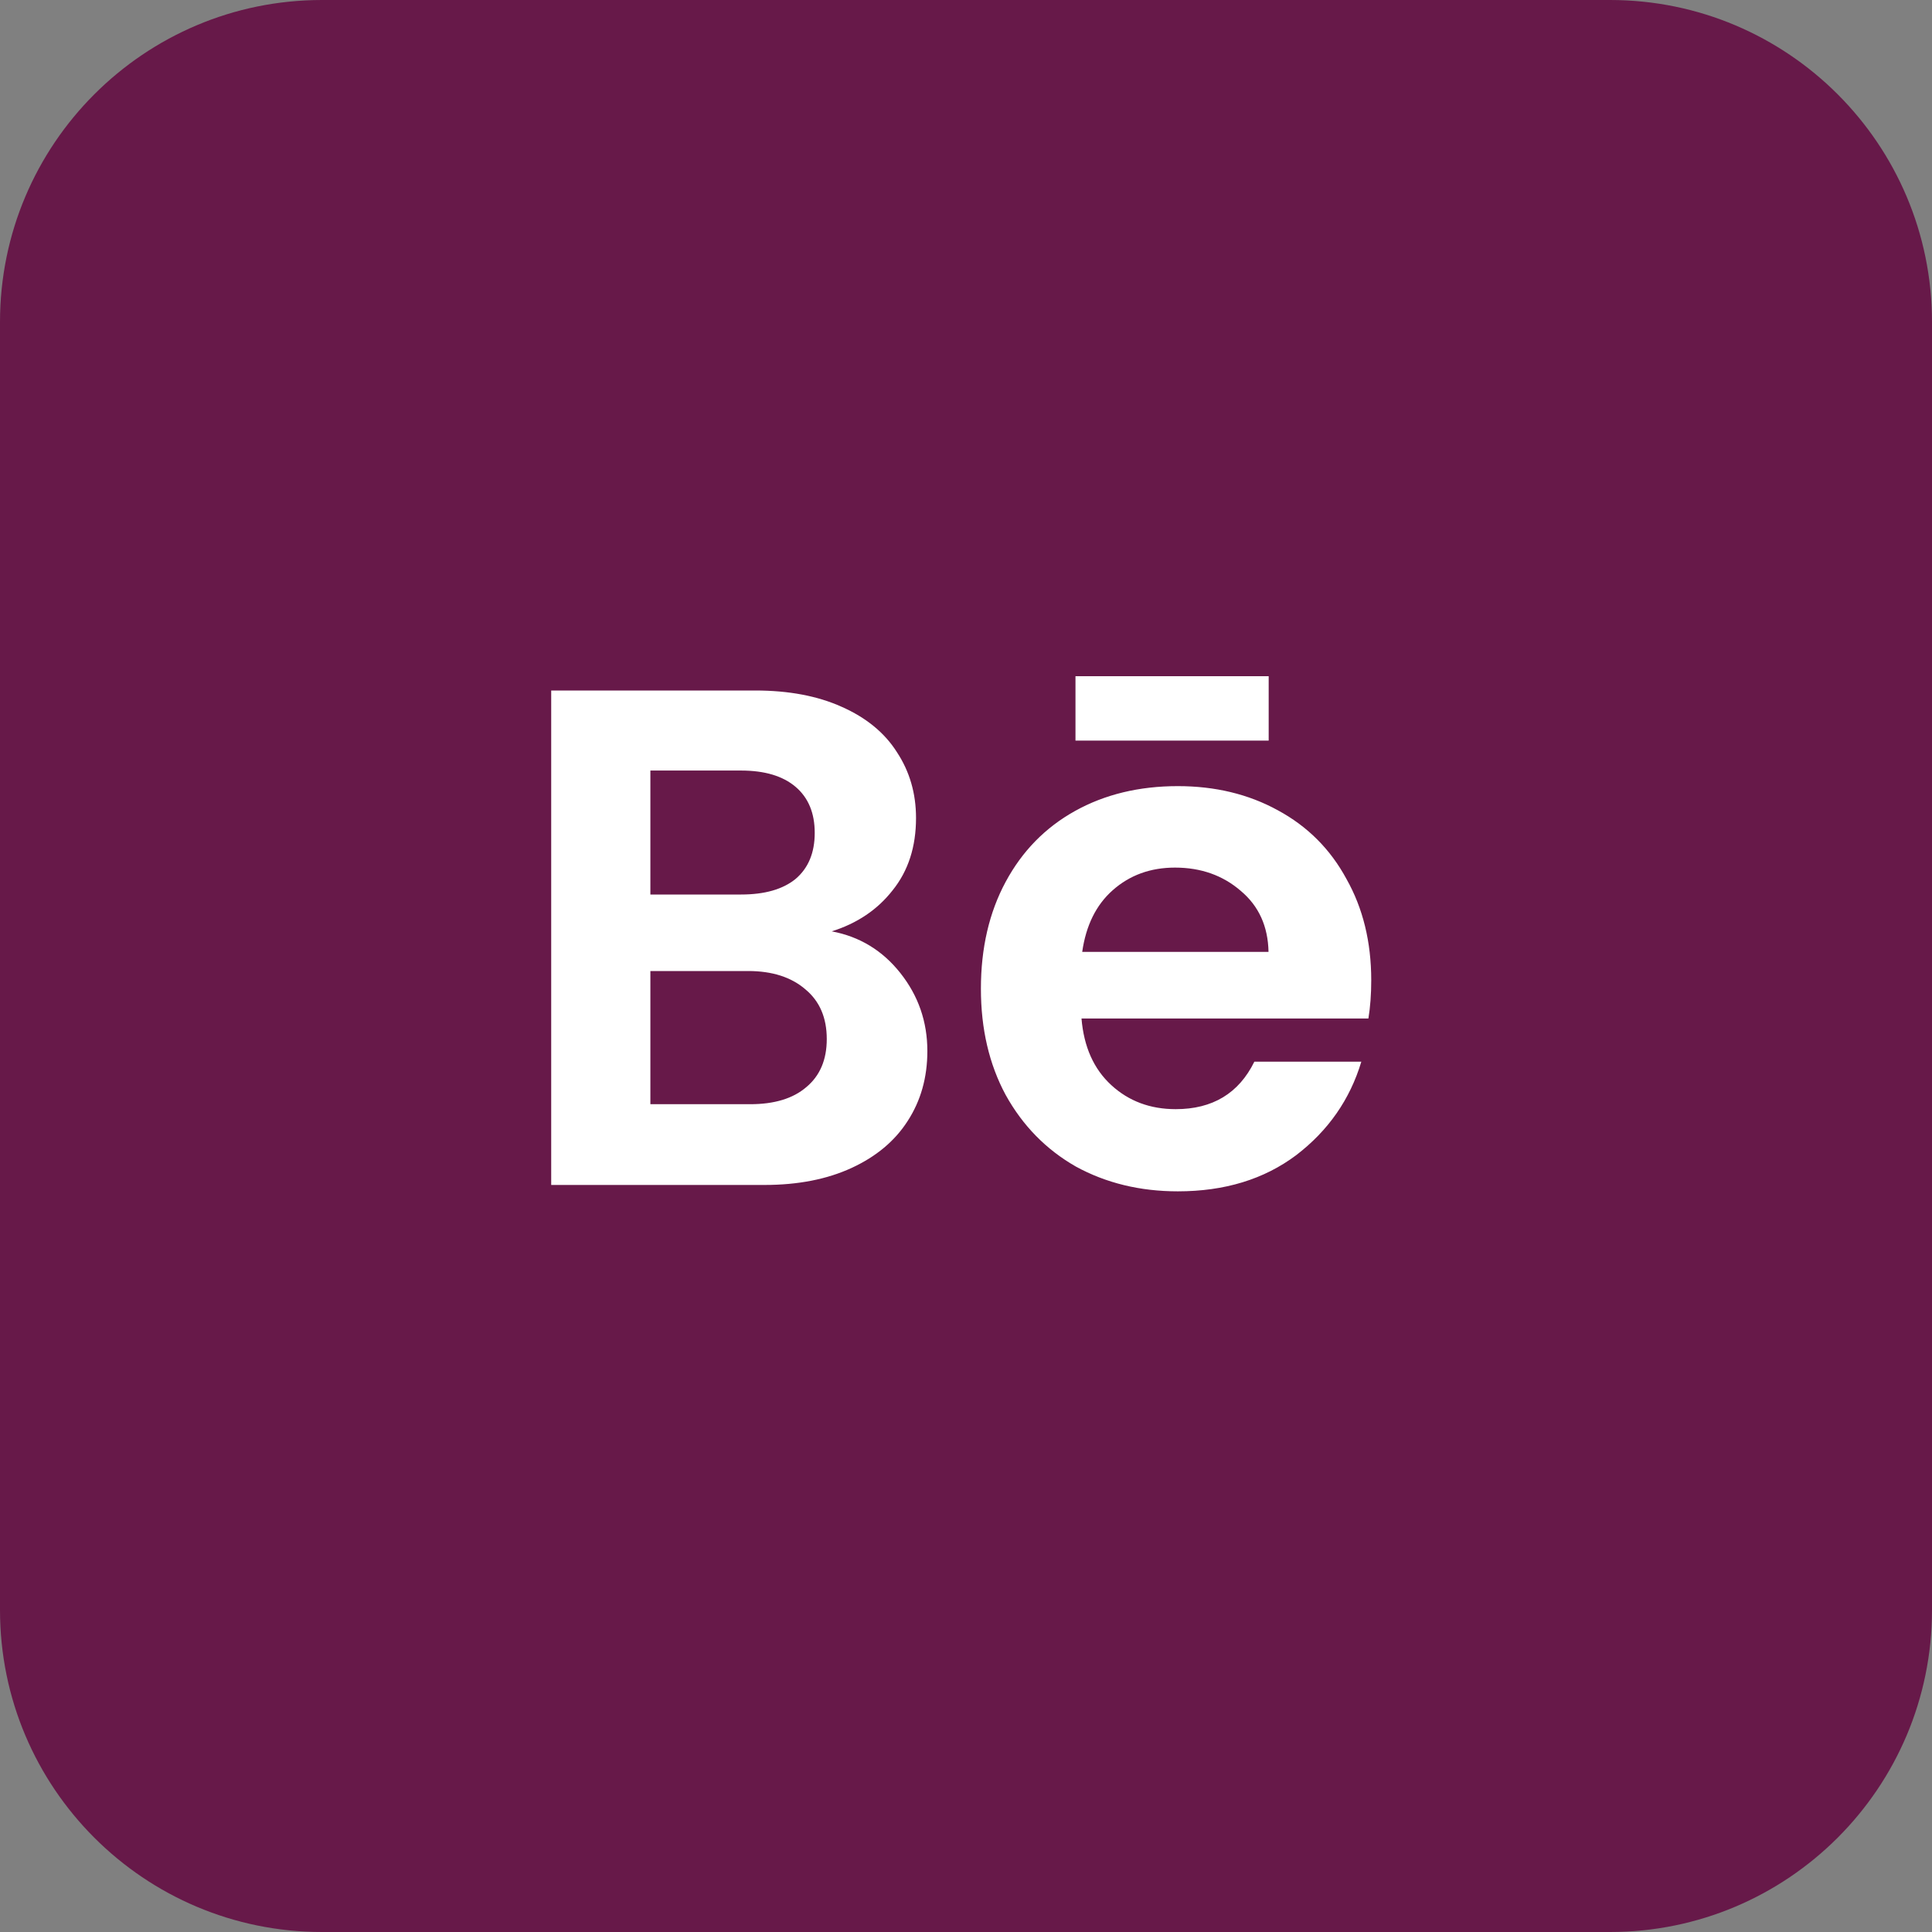 <svg width="60" height="60" viewBox="0 0 60 60" fill="none" xmlns="http://www.w3.org/2000/svg">
<rect x="0" y="0" width="60" height="60" fill="#808080" stroke="none"/>
<path d="M0 10C0 4.477 4.477 0 10 0H50C55.523 0 60 4.477 60 10V50C60 55.523 55.523 60 50 60H10C4.477 60 0 55.523 0 50V10Z" fill="#671949"/>
<path d="M25.83 28.924C26.695 29.085 27.407 29.518 27.964 30.222C28.521 30.926 28.8 31.733 28.8 32.642C28.8 33.463 28.595 34.189 28.184 34.82C27.788 35.436 27.209 35.92 26.446 36.272C25.683 36.624 24.781 36.8 23.74 36.8H17.118V21.444H23.454C24.495 21.444 25.39 21.613 26.138 21.95C26.901 22.287 27.473 22.757 27.854 23.358C28.25 23.959 28.448 24.641 28.448 25.404C28.448 26.299 28.206 27.047 27.722 27.648C27.253 28.249 26.622 28.675 25.83 28.924ZM20.198 27.78H23.014C23.747 27.78 24.312 27.619 24.708 27.296C25.104 26.959 25.302 26.482 25.302 25.866C25.302 25.25 25.104 24.773 24.708 24.436C24.312 24.099 23.747 23.93 23.014 23.93H20.198V27.78ZM23.3 34.292C24.048 34.292 24.627 34.116 25.038 33.764C25.463 33.412 25.676 32.913 25.676 32.268C25.676 31.608 25.456 31.095 25.016 30.728C24.576 30.347 23.982 30.156 23.234 30.156H20.198V34.292H23.3ZM42.585 30.442C42.585 30.882 42.555 31.278 42.497 31.63H33.587C33.66 32.51 33.968 33.199 34.511 33.698C35.053 34.197 35.721 34.446 36.513 34.446C37.657 34.446 38.471 33.955 38.955 32.972H42.277C41.925 34.145 41.25 35.113 40.253 35.876C39.255 36.624 38.031 36.998 36.579 36.998C35.405 36.998 34.349 36.741 33.411 36.228C32.487 35.7 31.761 34.959 31.233 34.006C30.719 33.053 30.463 31.953 30.463 30.706C30.463 29.445 30.719 28.337 31.233 27.384C31.746 26.431 32.465 25.697 33.389 25.184C34.313 24.671 35.376 24.414 36.579 24.414C37.737 24.414 38.771 24.663 39.681 25.162C40.605 25.661 41.316 26.372 41.815 27.296C42.328 28.205 42.585 29.254 42.585 30.442ZM39.395 29.562C39.38 28.77 39.094 28.139 38.537 27.67C37.979 27.186 37.297 26.944 36.491 26.944C35.728 26.944 35.083 27.179 34.555 27.648C34.041 28.103 33.726 28.741 33.609 29.562H39.395Z" fill="white"/>
<rect x="33.4" y="21" width="6" height="2" fill="white"/>
</svg>
